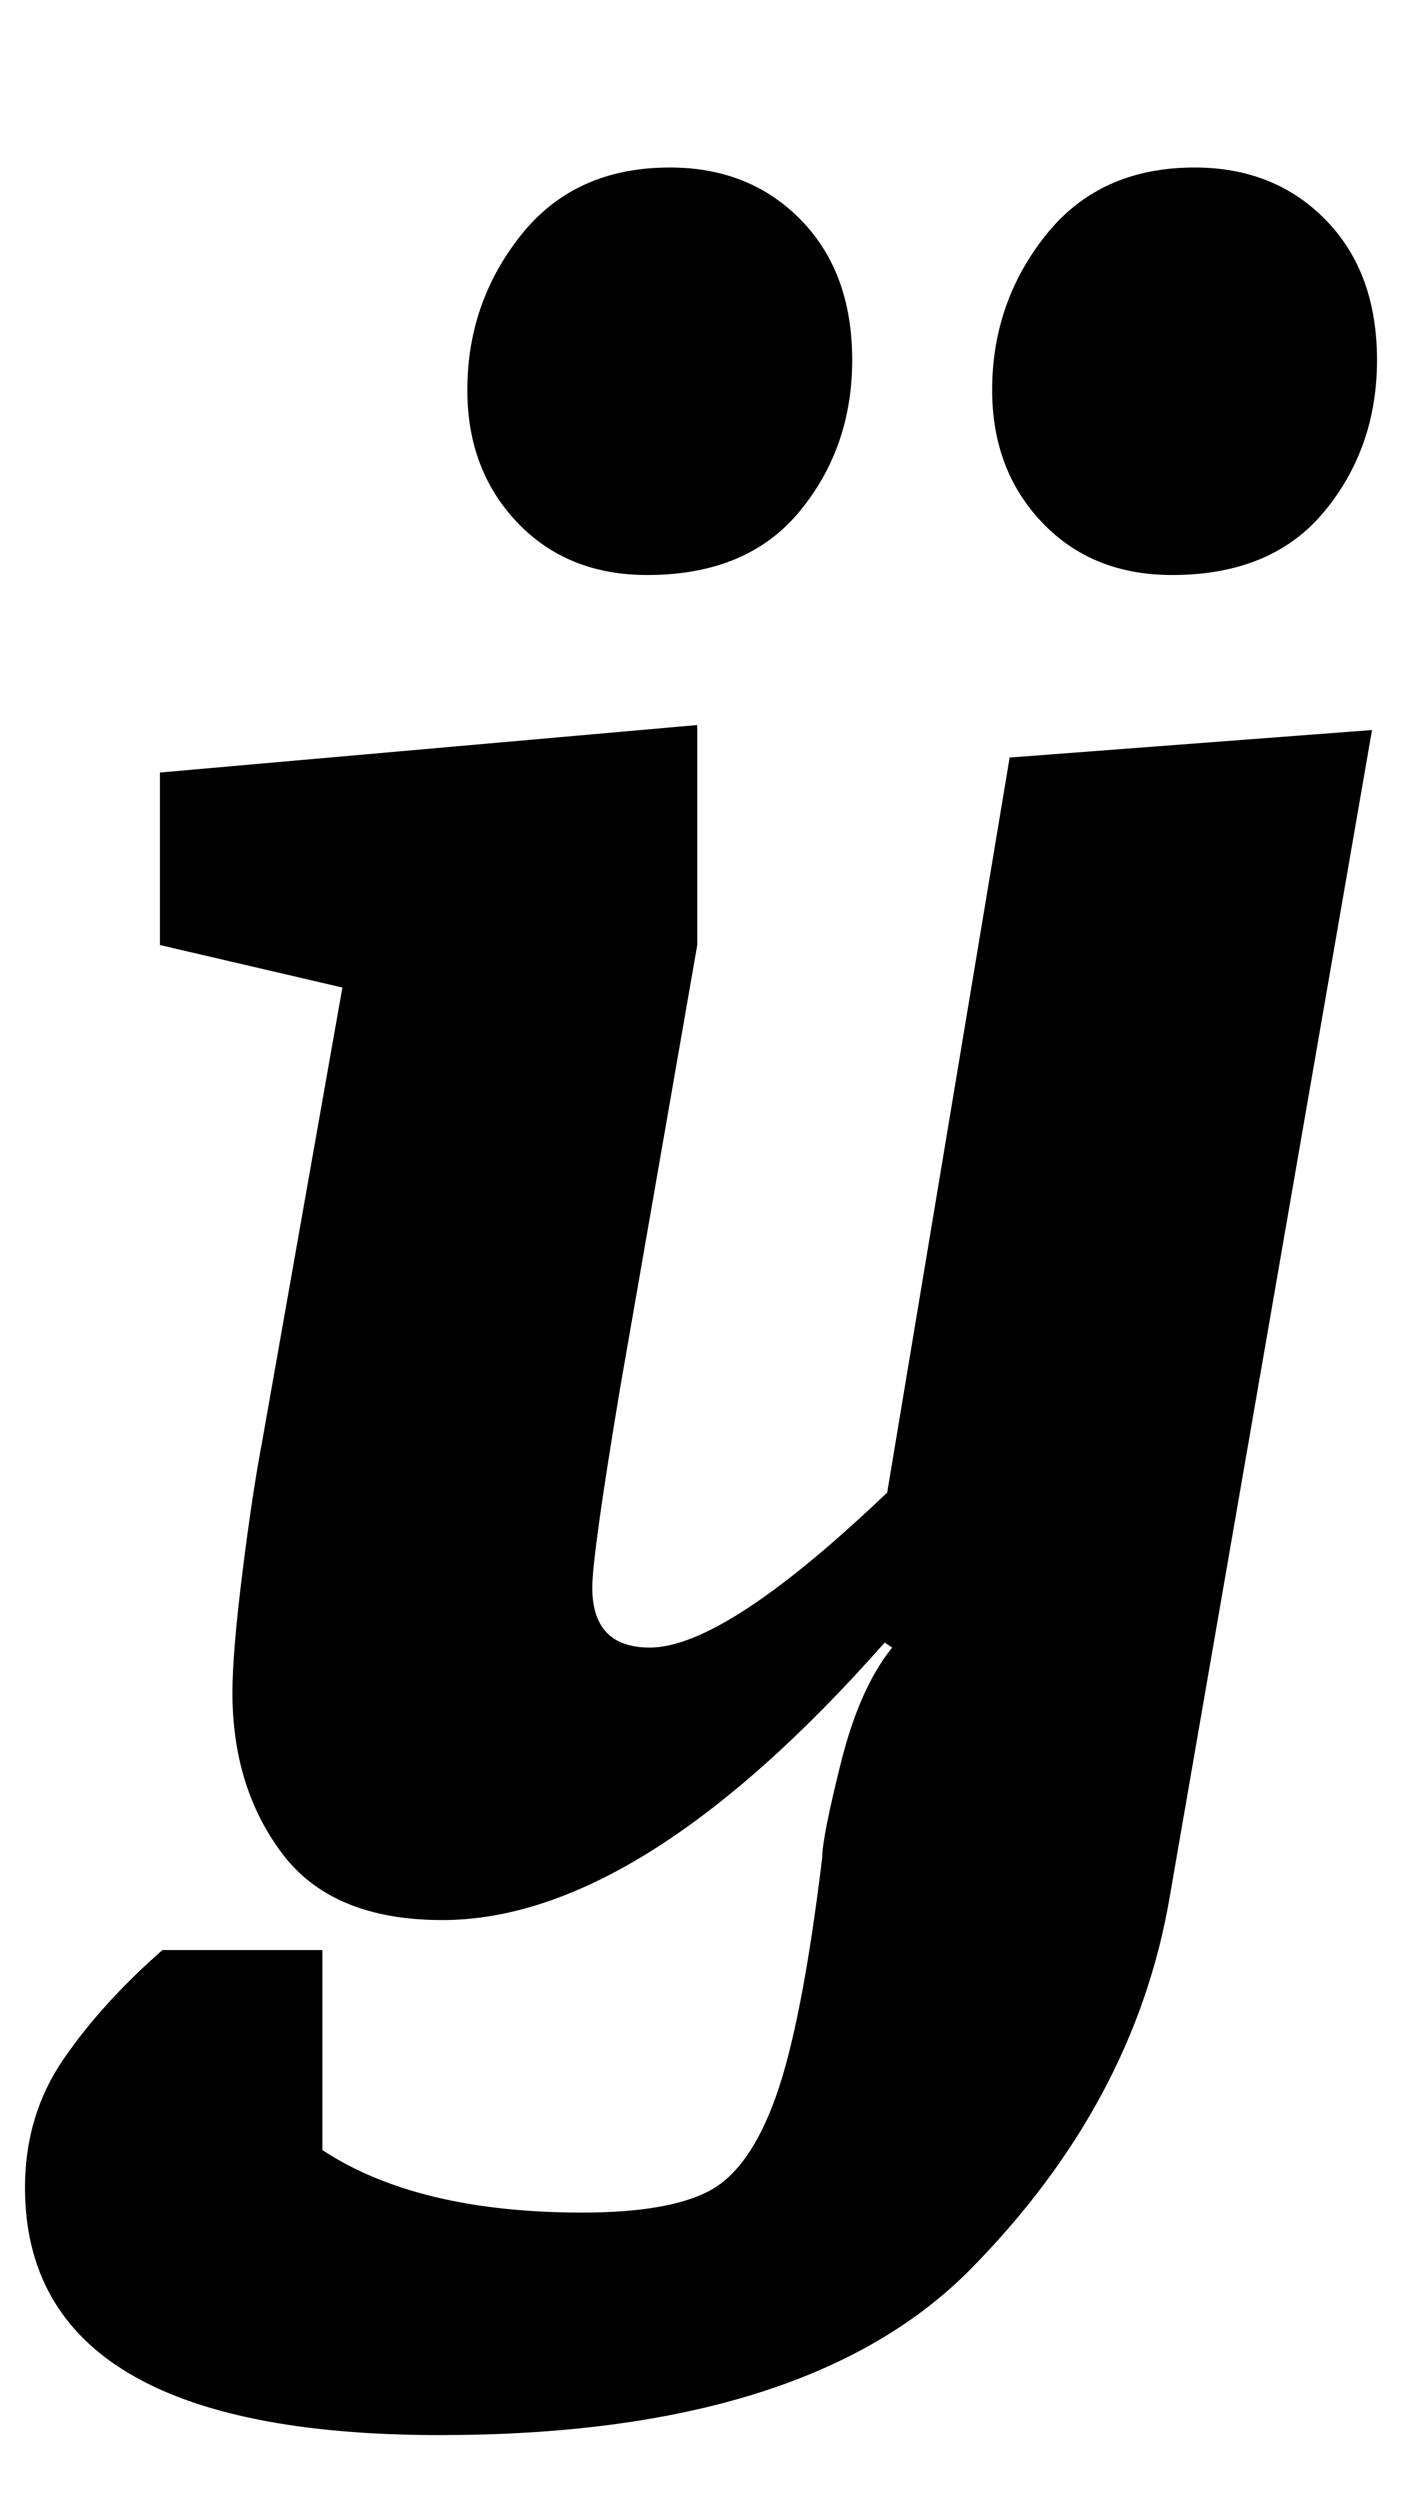 <?xml version="1.0" standalone="no"?>
<!DOCTYPE svg PUBLIC "-//W3C//DTD SVG 1.1//EN" "http://www.w3.org/Graphics/SVG/1.1/DTD/svg11.dtd" >
<svg xmlns="http://www.w3.org/2000/svg" xmlns:xlink="http://www.w3.org/1999/xlink" version="1.1" viewBox="-32 0 567 1000">
  <g transform="matrix(1 0 0 -1 0 800)">
   <path fill="currentColor"
d="M0 0zM-22 -75q0 29 15.5 51.5t39.5 43.5h64v-80q38 -25 104 -25q34 0 50.5 8.5t27 38t18.5 95.5q0 8 7.5 38t20.5 46l-3 2q-98 -111 -177 -111q-44 0 -64 26.5t-20 64.5q0 16 4 48t8 53l32 181l-73 17v69l215 19v-88l-31 -178q-11 -66 -11 -79q0 -24 23 -24q30 0 95 62
l49 294l145 11l-81 -467q-14 -82 -79.5 -148.5t-212.5 -66.5q-166 0 -166 99zM460 570zM175 591q-20 21 -20 53q0 35 21.5 62t59.5 27q32 0 52.5 -21t20.5 -56t-21 -60.5t-61 -25.5q-32 0 -52 21zM385 591q-20 21 -20 53q0 35 21.5 62t59.5 27q32 0 52.5 -21t20.5 -56
t-21 -60.5t-61 -25.5q-32 0 -52 21z" />
  </g>

</svg>
